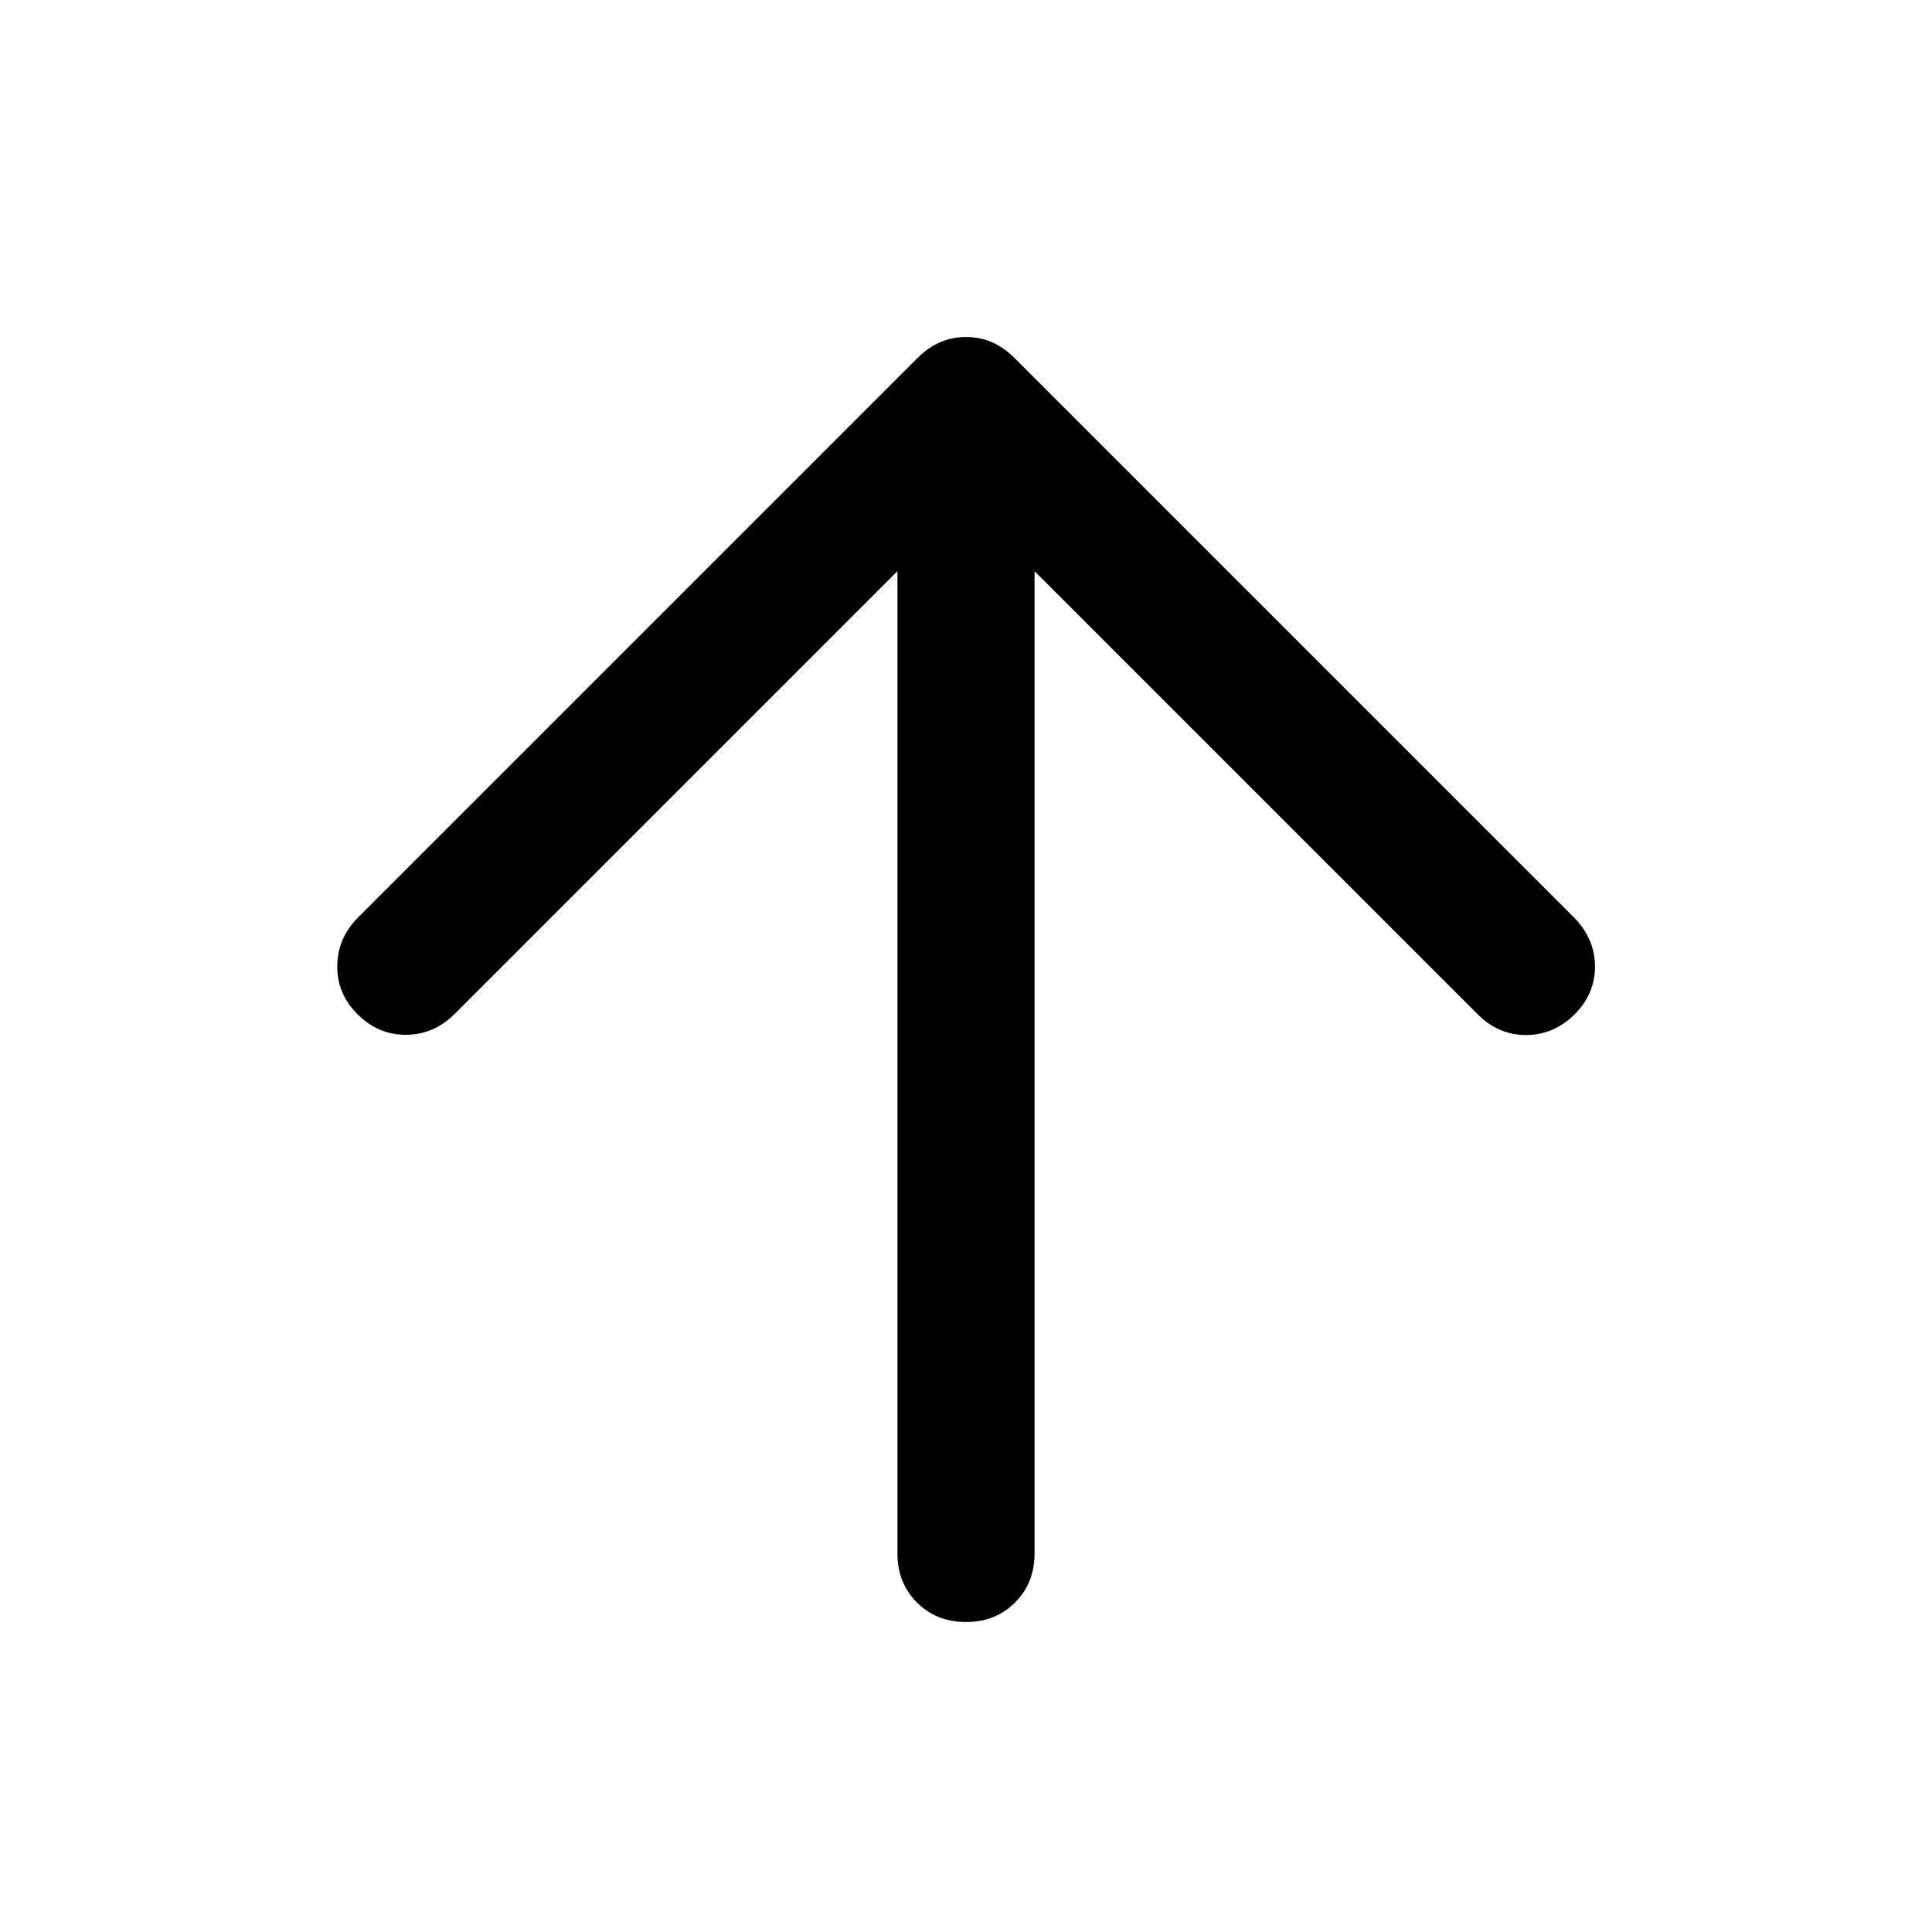 <svg xmlns="http://www.w3.org/2000/svg" height="48" viewBox="0 -960 960 960" width="48"><path d="M445.935-676.195 225.87-456.13q-10.218 10.195-24 10.315-13.783.119-24.083-10.076-10.331-10.196-10.211-24.066.12-13.869 10.315-24.152l278-278q5.518-5.456 11.482-7.945 5.963-2.49 12.654-2.49 6.69 0 12.635 2.49 5.945 2.489 11.447 7.945L782.348-503.87q10.196 10.555 10.196 24.169t-10.196 23.81q-10.435 10.195-24.093 10.195t-23.885-10.195L514.065-676.195v488.108q0 14.674-9.695 24.37-9.696 9.695-24.37 9.695-14.674 0-24.37-9.695-9.695-9.696-9.695-24.37v-488.108Z"/></svg>